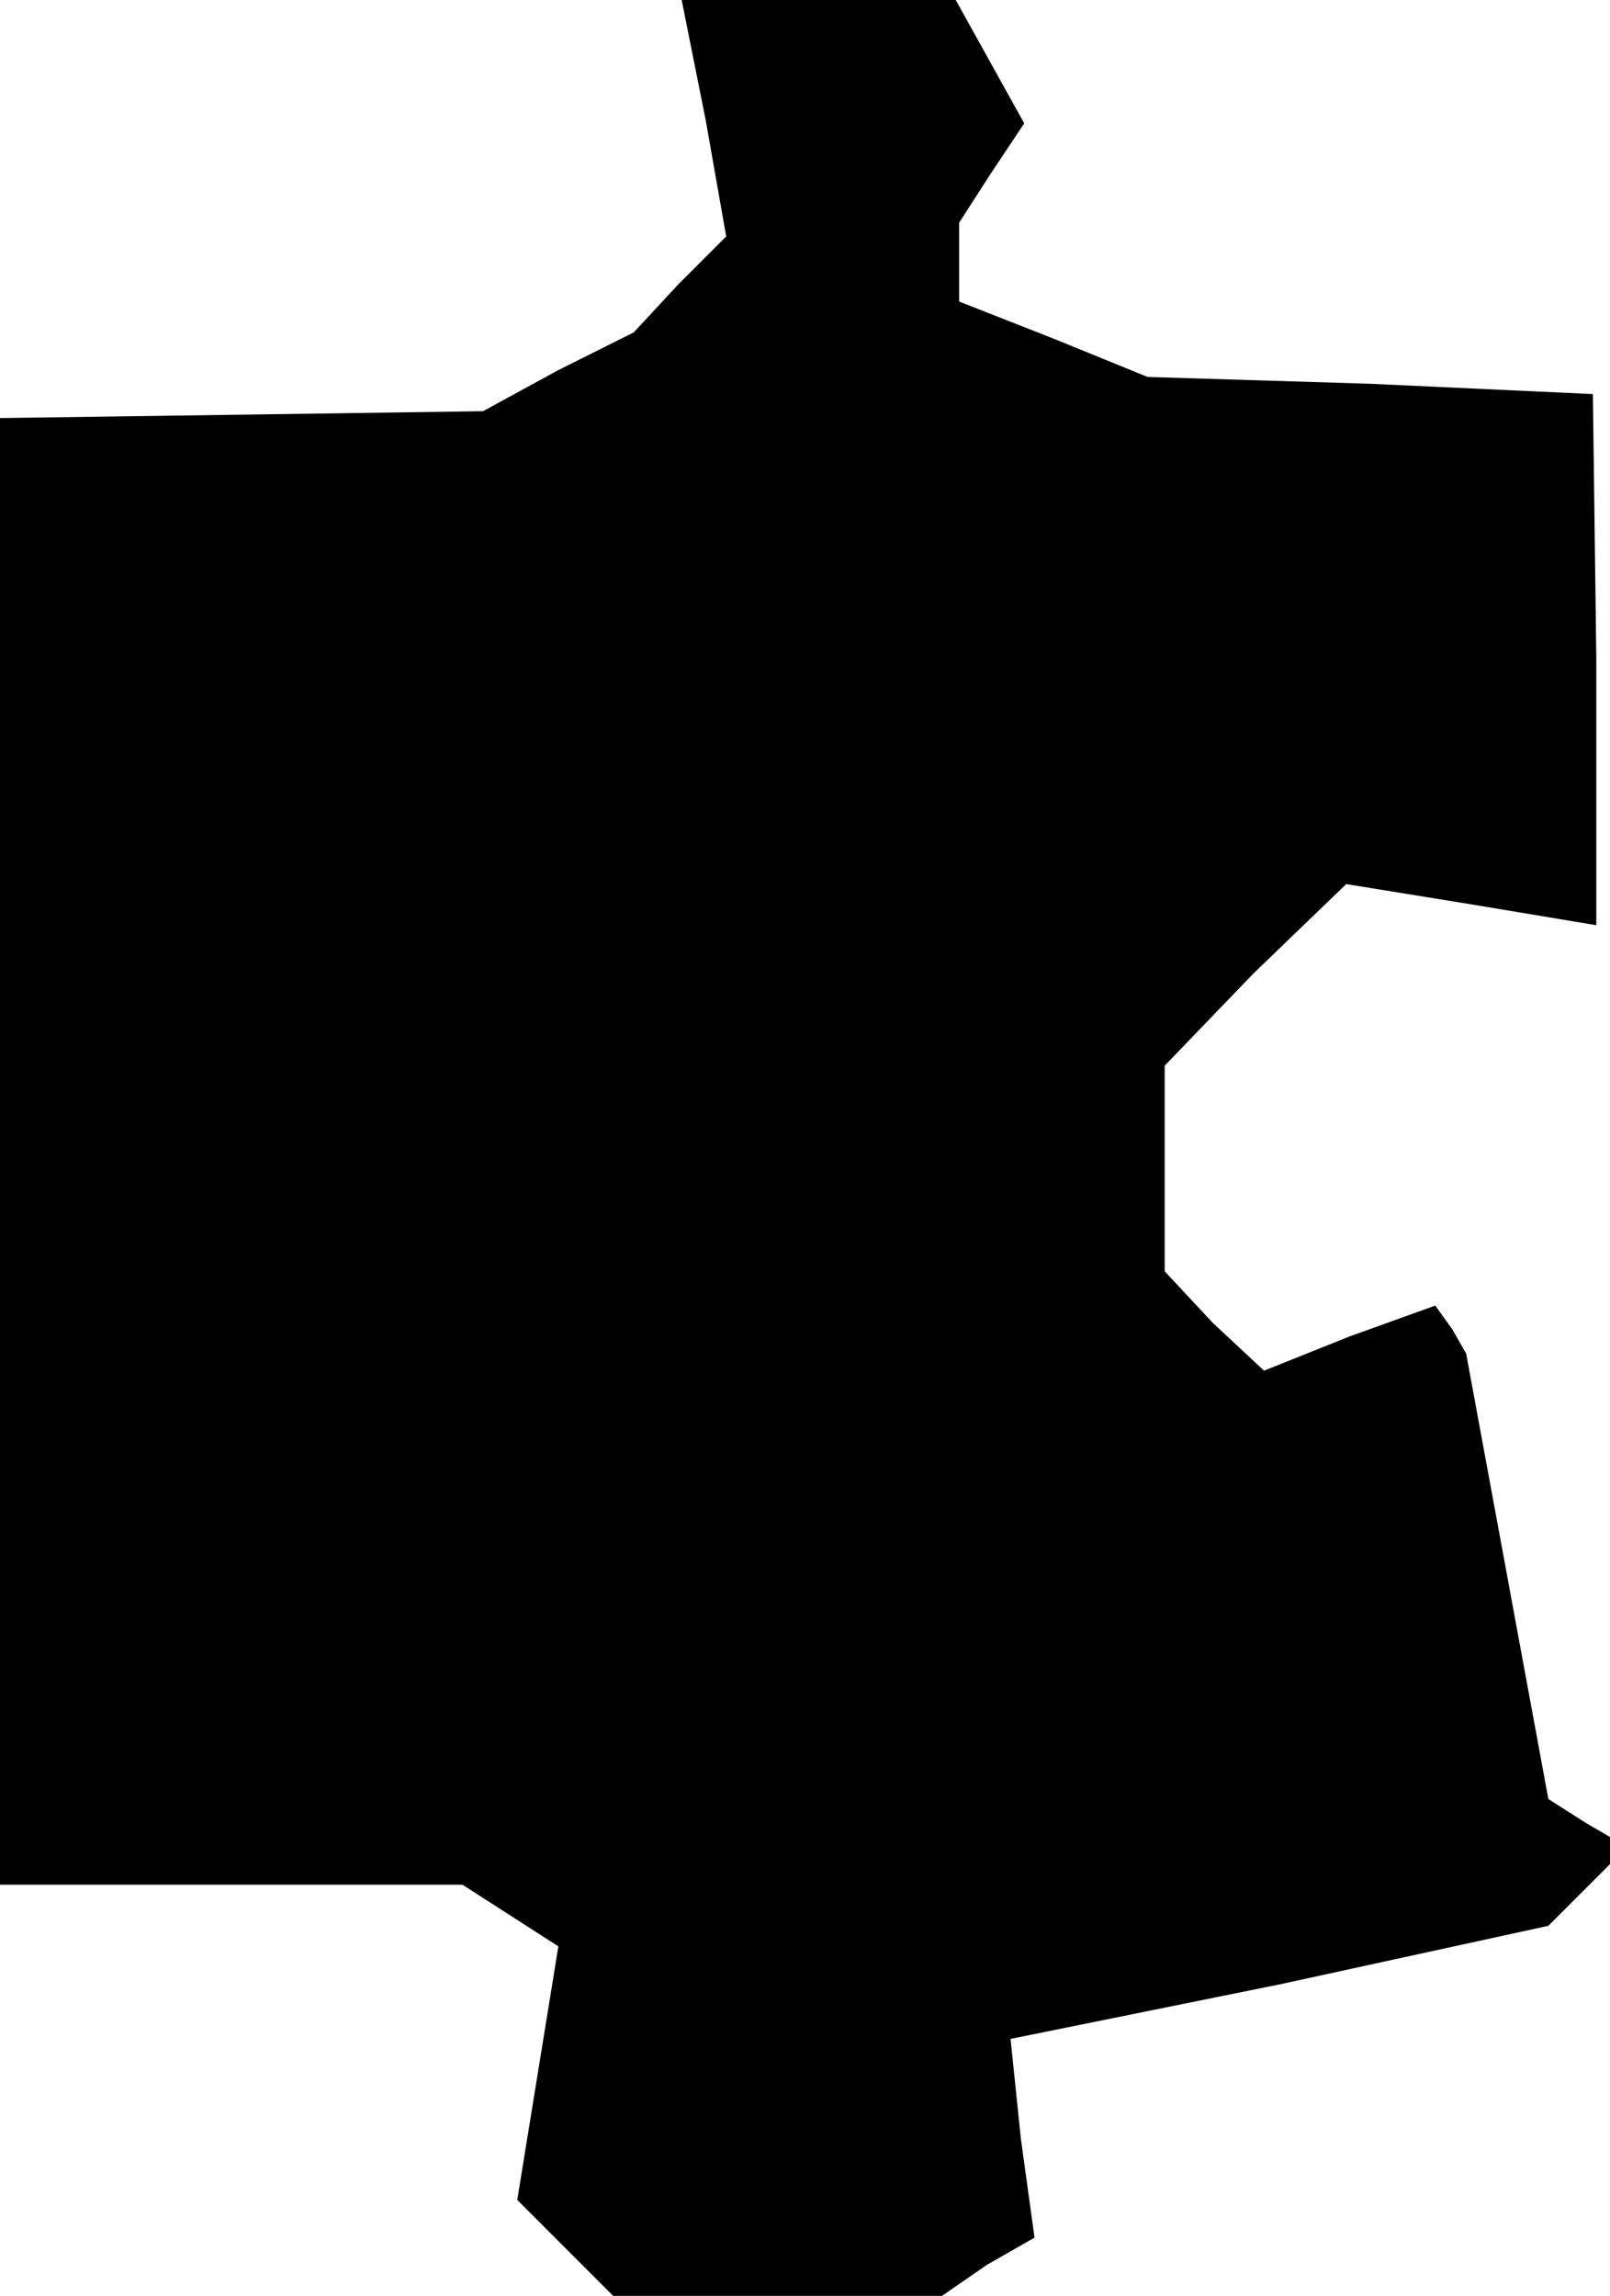 <?xml version="1.0" standalone="no"?>
<!DOCTYPE svg PUBLIC "-//W3C//DTD SVG 20010904//EN"
 "http://www.w3.org/TR/2001/REC-SVG-20010904/DTD/svg10.dtd">
<svg version="1.0" xmlns="http://www.w3.org/2000/svg"
 width="47pt" height="67pt" viewBox="0 0 47 67"
 preserveAspectRatio="xMidYMid meet">
<g transform="translate(0,67) scale(0.1,-0.1)"
fill="#000000" stroke="none">
<path d="M206 635 l6 -34 -14 -14 -13 -14 -22 -11 -22 -12 -70 -1 -71 -1 0
-214 0 -214 68 0 67 0 14 -9 14 -9 -6 -37 -6 -37 14 -14 14 -14 48 0 48 0 13
9 14 8 -4 29 -3 29 79 16 78 17 11 11 12 12 -12 7 -11 7 -12 65 -12 65 -4 7
-5 7 -25 -9 -25 -10 -15 14 -14 15 0 30 0 30 26 27 27 26 37 -6 36 -6 0 78 -1
77 -65 3 -65 2 -27 11 -28 11 0 12 0 11 9 14 10 15 -10 18 -10 18 -40 0 -40 0
7 -35z"/>
</g>
</svg>
